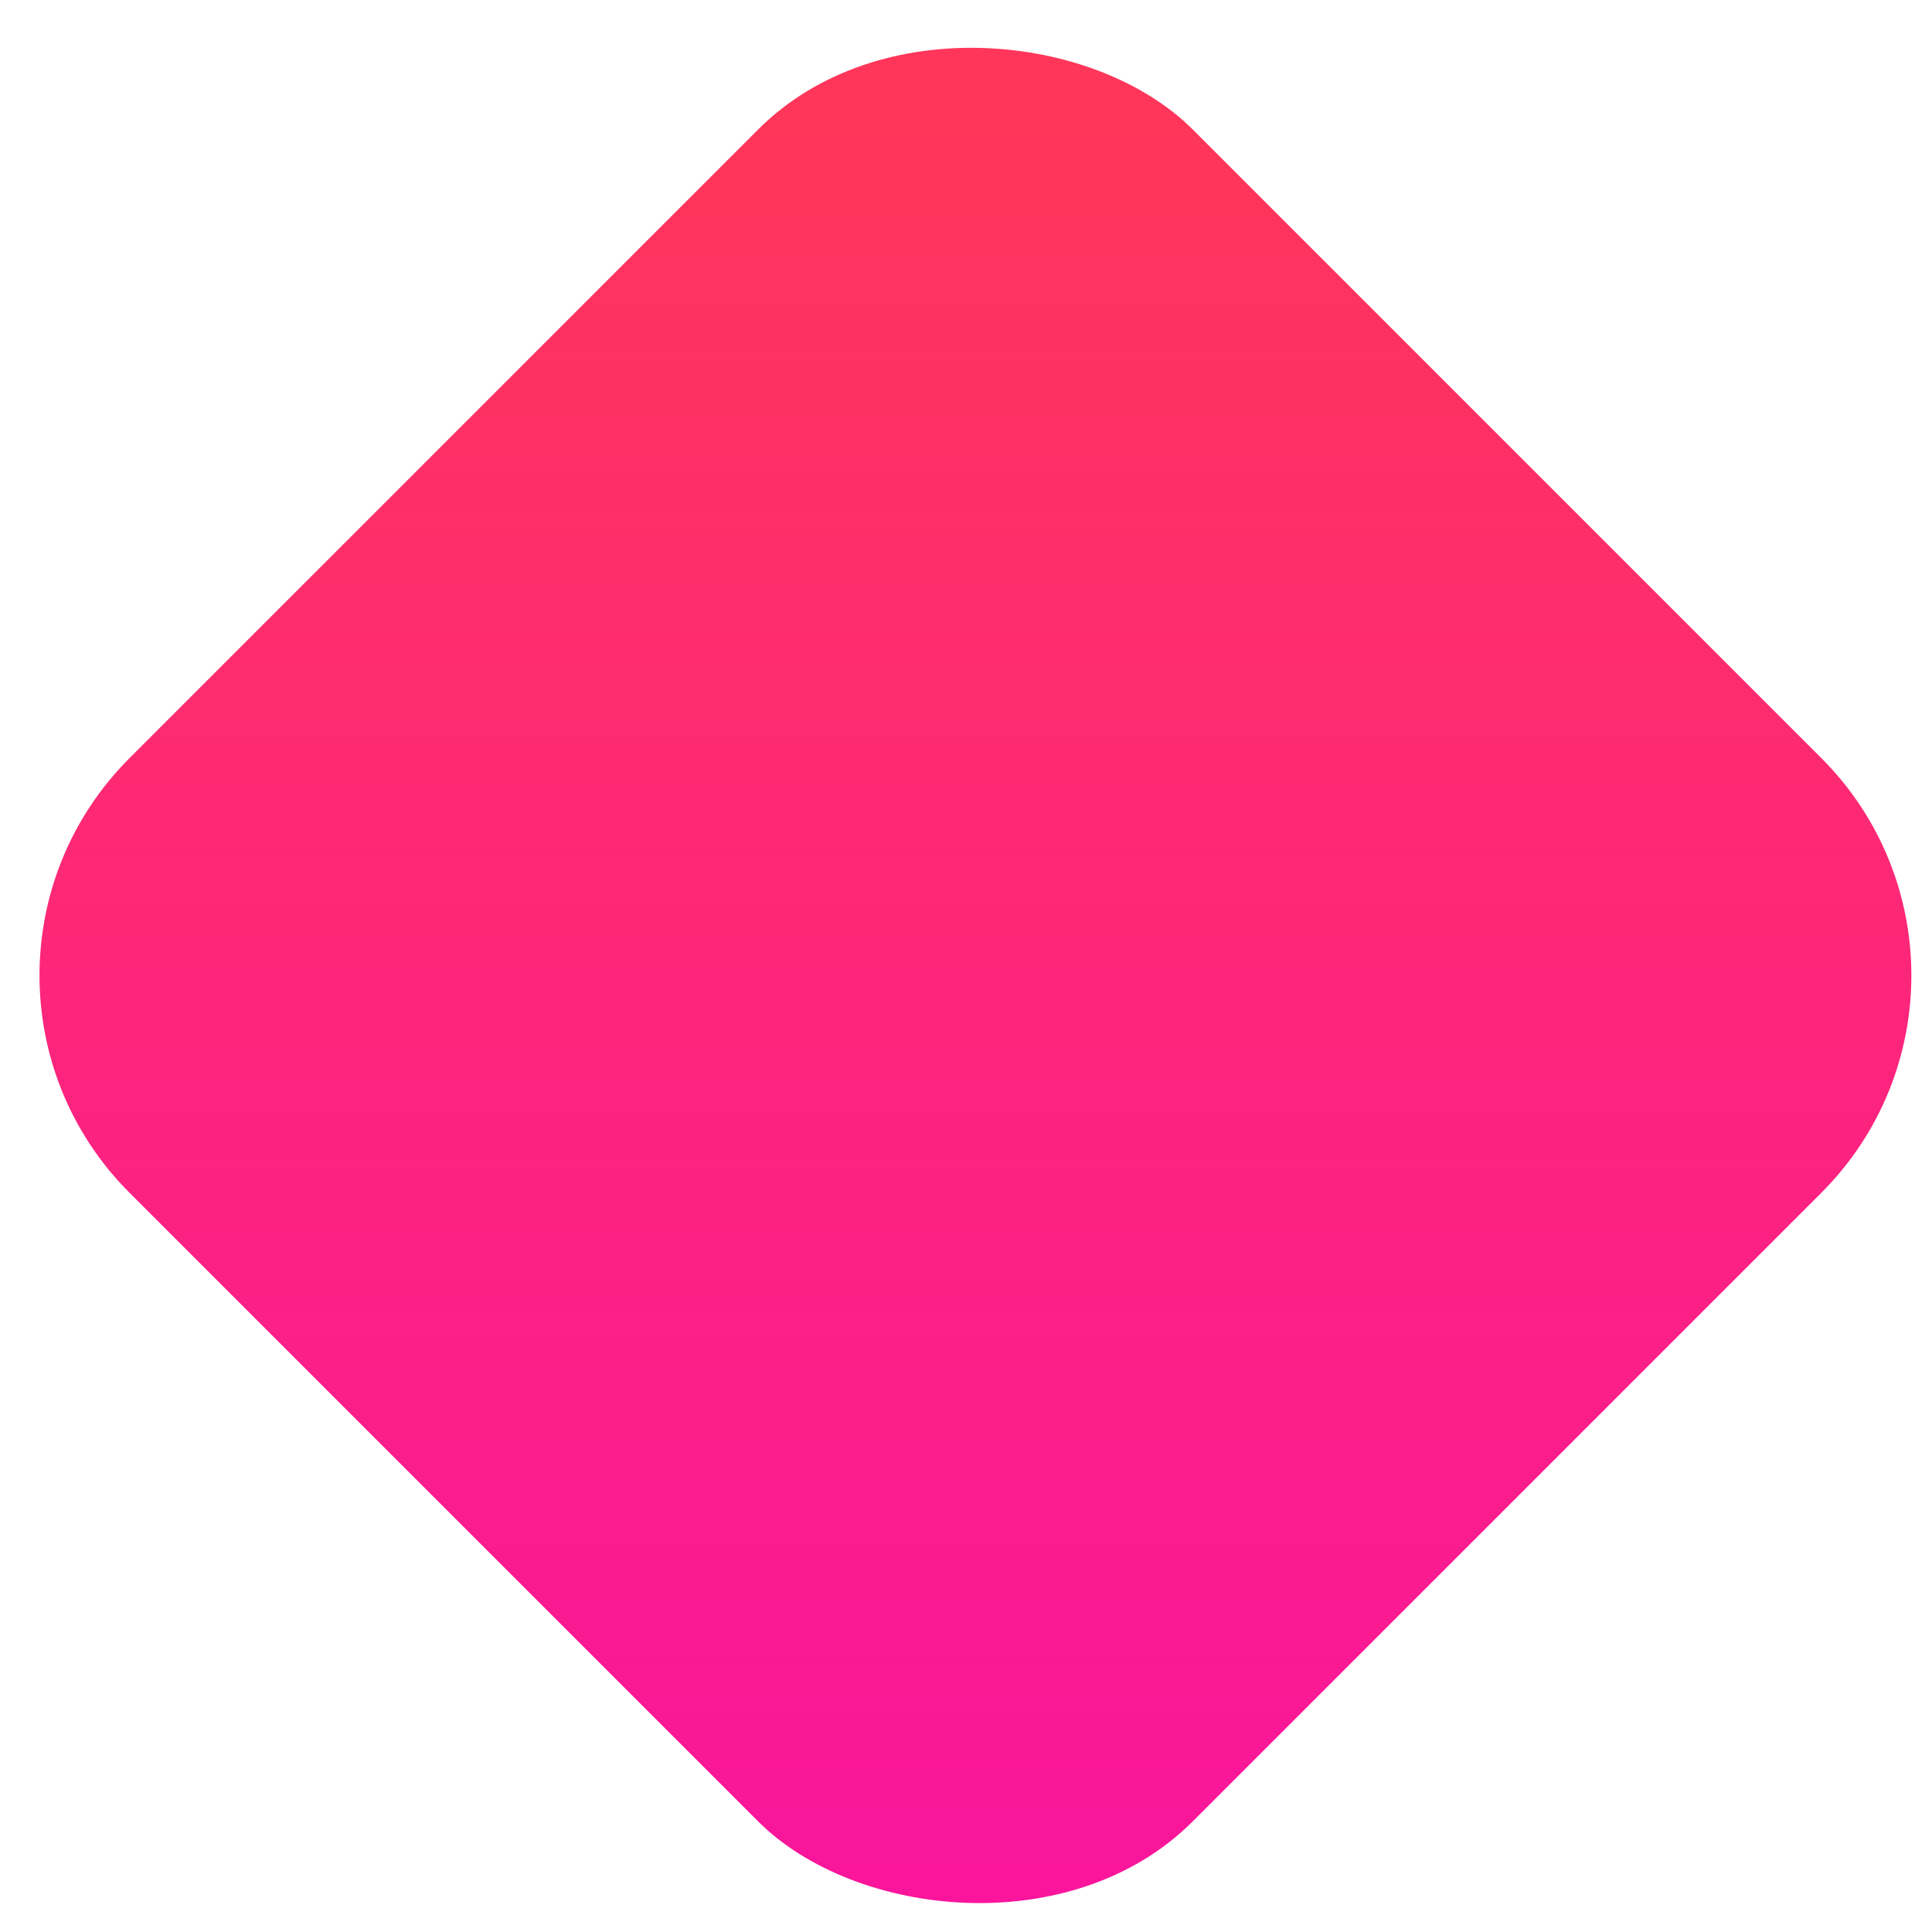 <svg width="44" height="44" viewBox="0 0 44 44" fill="none" xmlns="http://www.w3.org/2000/svg">
<g clip-path="url(#clip0_329_290)">
<rect x="-2" y="22.215" width="34.245" height="34.245" rx="7" transform="rotate(-45 -2 22.215)" fill="url(#paint0_linear_329_290)"/>
</g>
<defs>
<linearGradient id="paint0_linear_329_290" x1="28.884" y1="25.577" x2="-0.587" y2="55.048" gradientUnits="userSpaceOnUse">
<stop stop-color="#FF365A"/>
<stop offset="1" stop-color="#FA149E"/>
</linearGradient>
<clipPath id="clip0_329_290">
<rect width="44" height="44" fill="white"/>
</clipPath>
</defs>
</svg>
